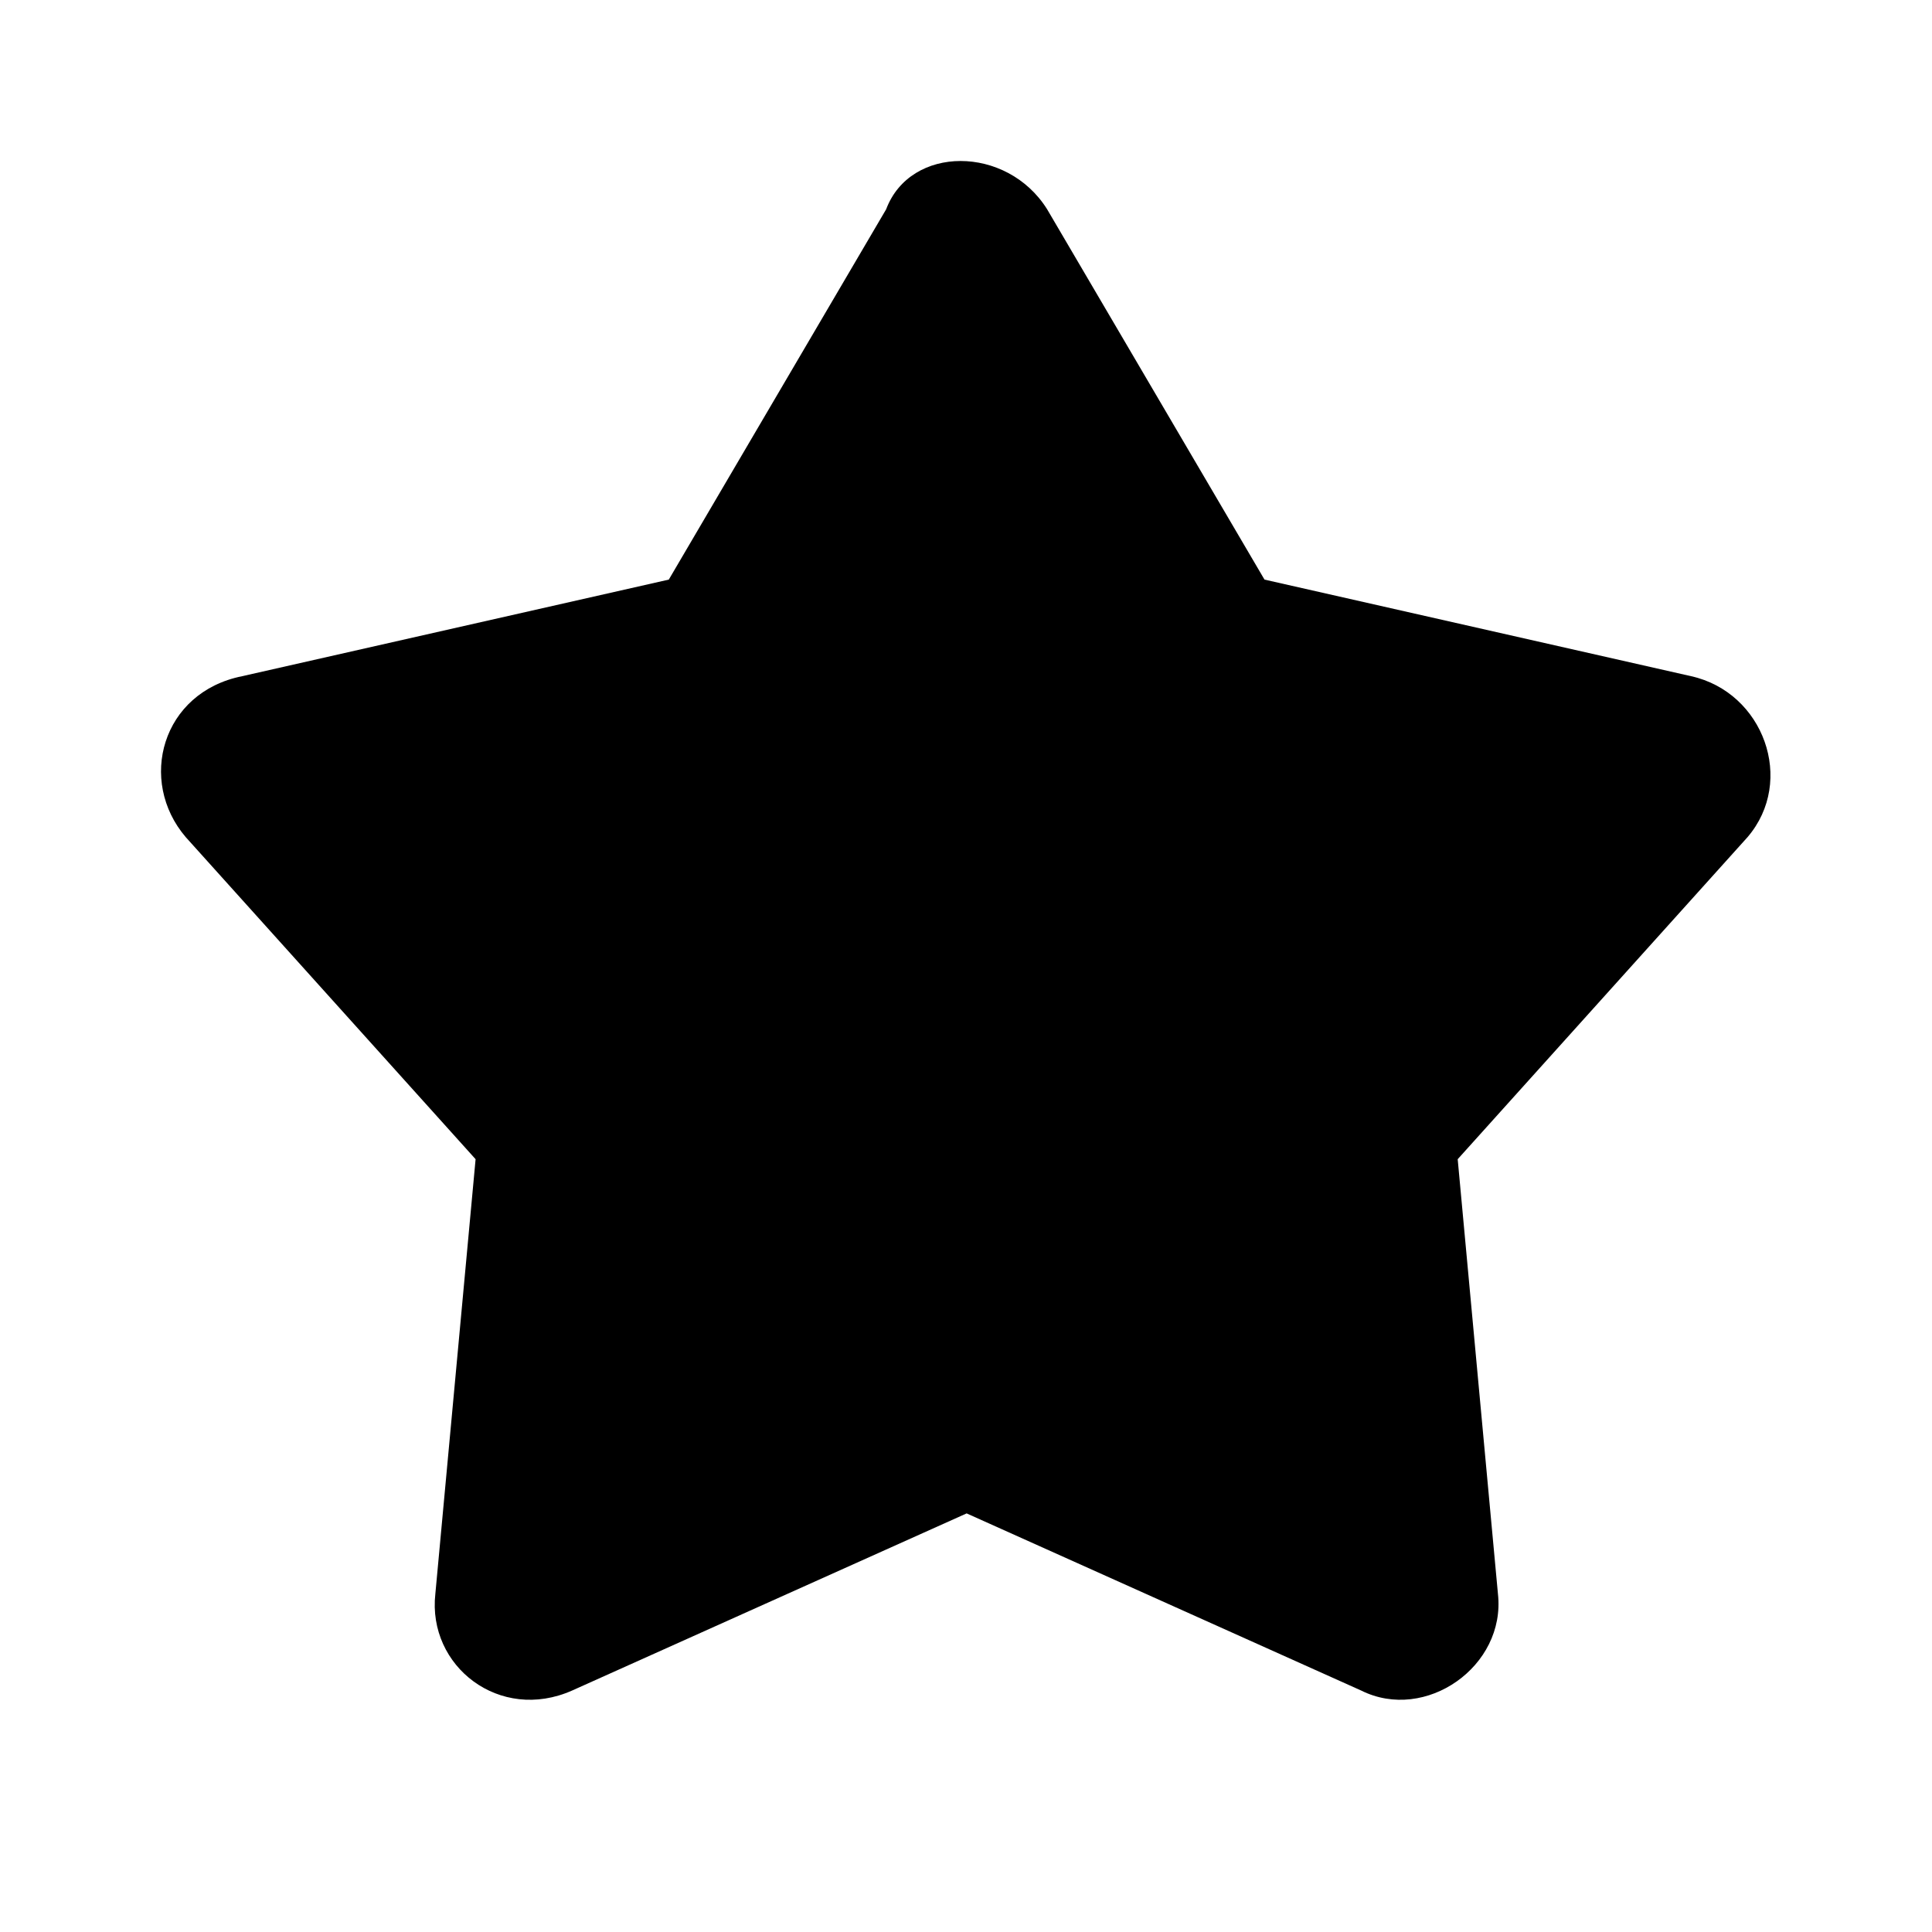 <svg xmlns="http://www.w3.org/2000/svg" width="24" height="24" fill="none" viewBox="0 0 24 24"><path fill="currentColor" d="M13.008 2.6L15.708 7.2L21.008 8.4C21.908 8.6 22.308 9.7 21.708 10.4L18.108 14.4L18.608 19.8C18.708 20.7 17.708 21.4 16.908 21L12.008 18.8L7.108 21C6.208 21.4 5.308 20.7 5.408 19.8L5.908 14.4L2.308 10.4C1.708 9.7 2.008 8.6 3.008 8.4L8.308 7.2L11.008 2.6C11.308 1.8 12.508 1.8 13.008 2.6Z"/></svg>